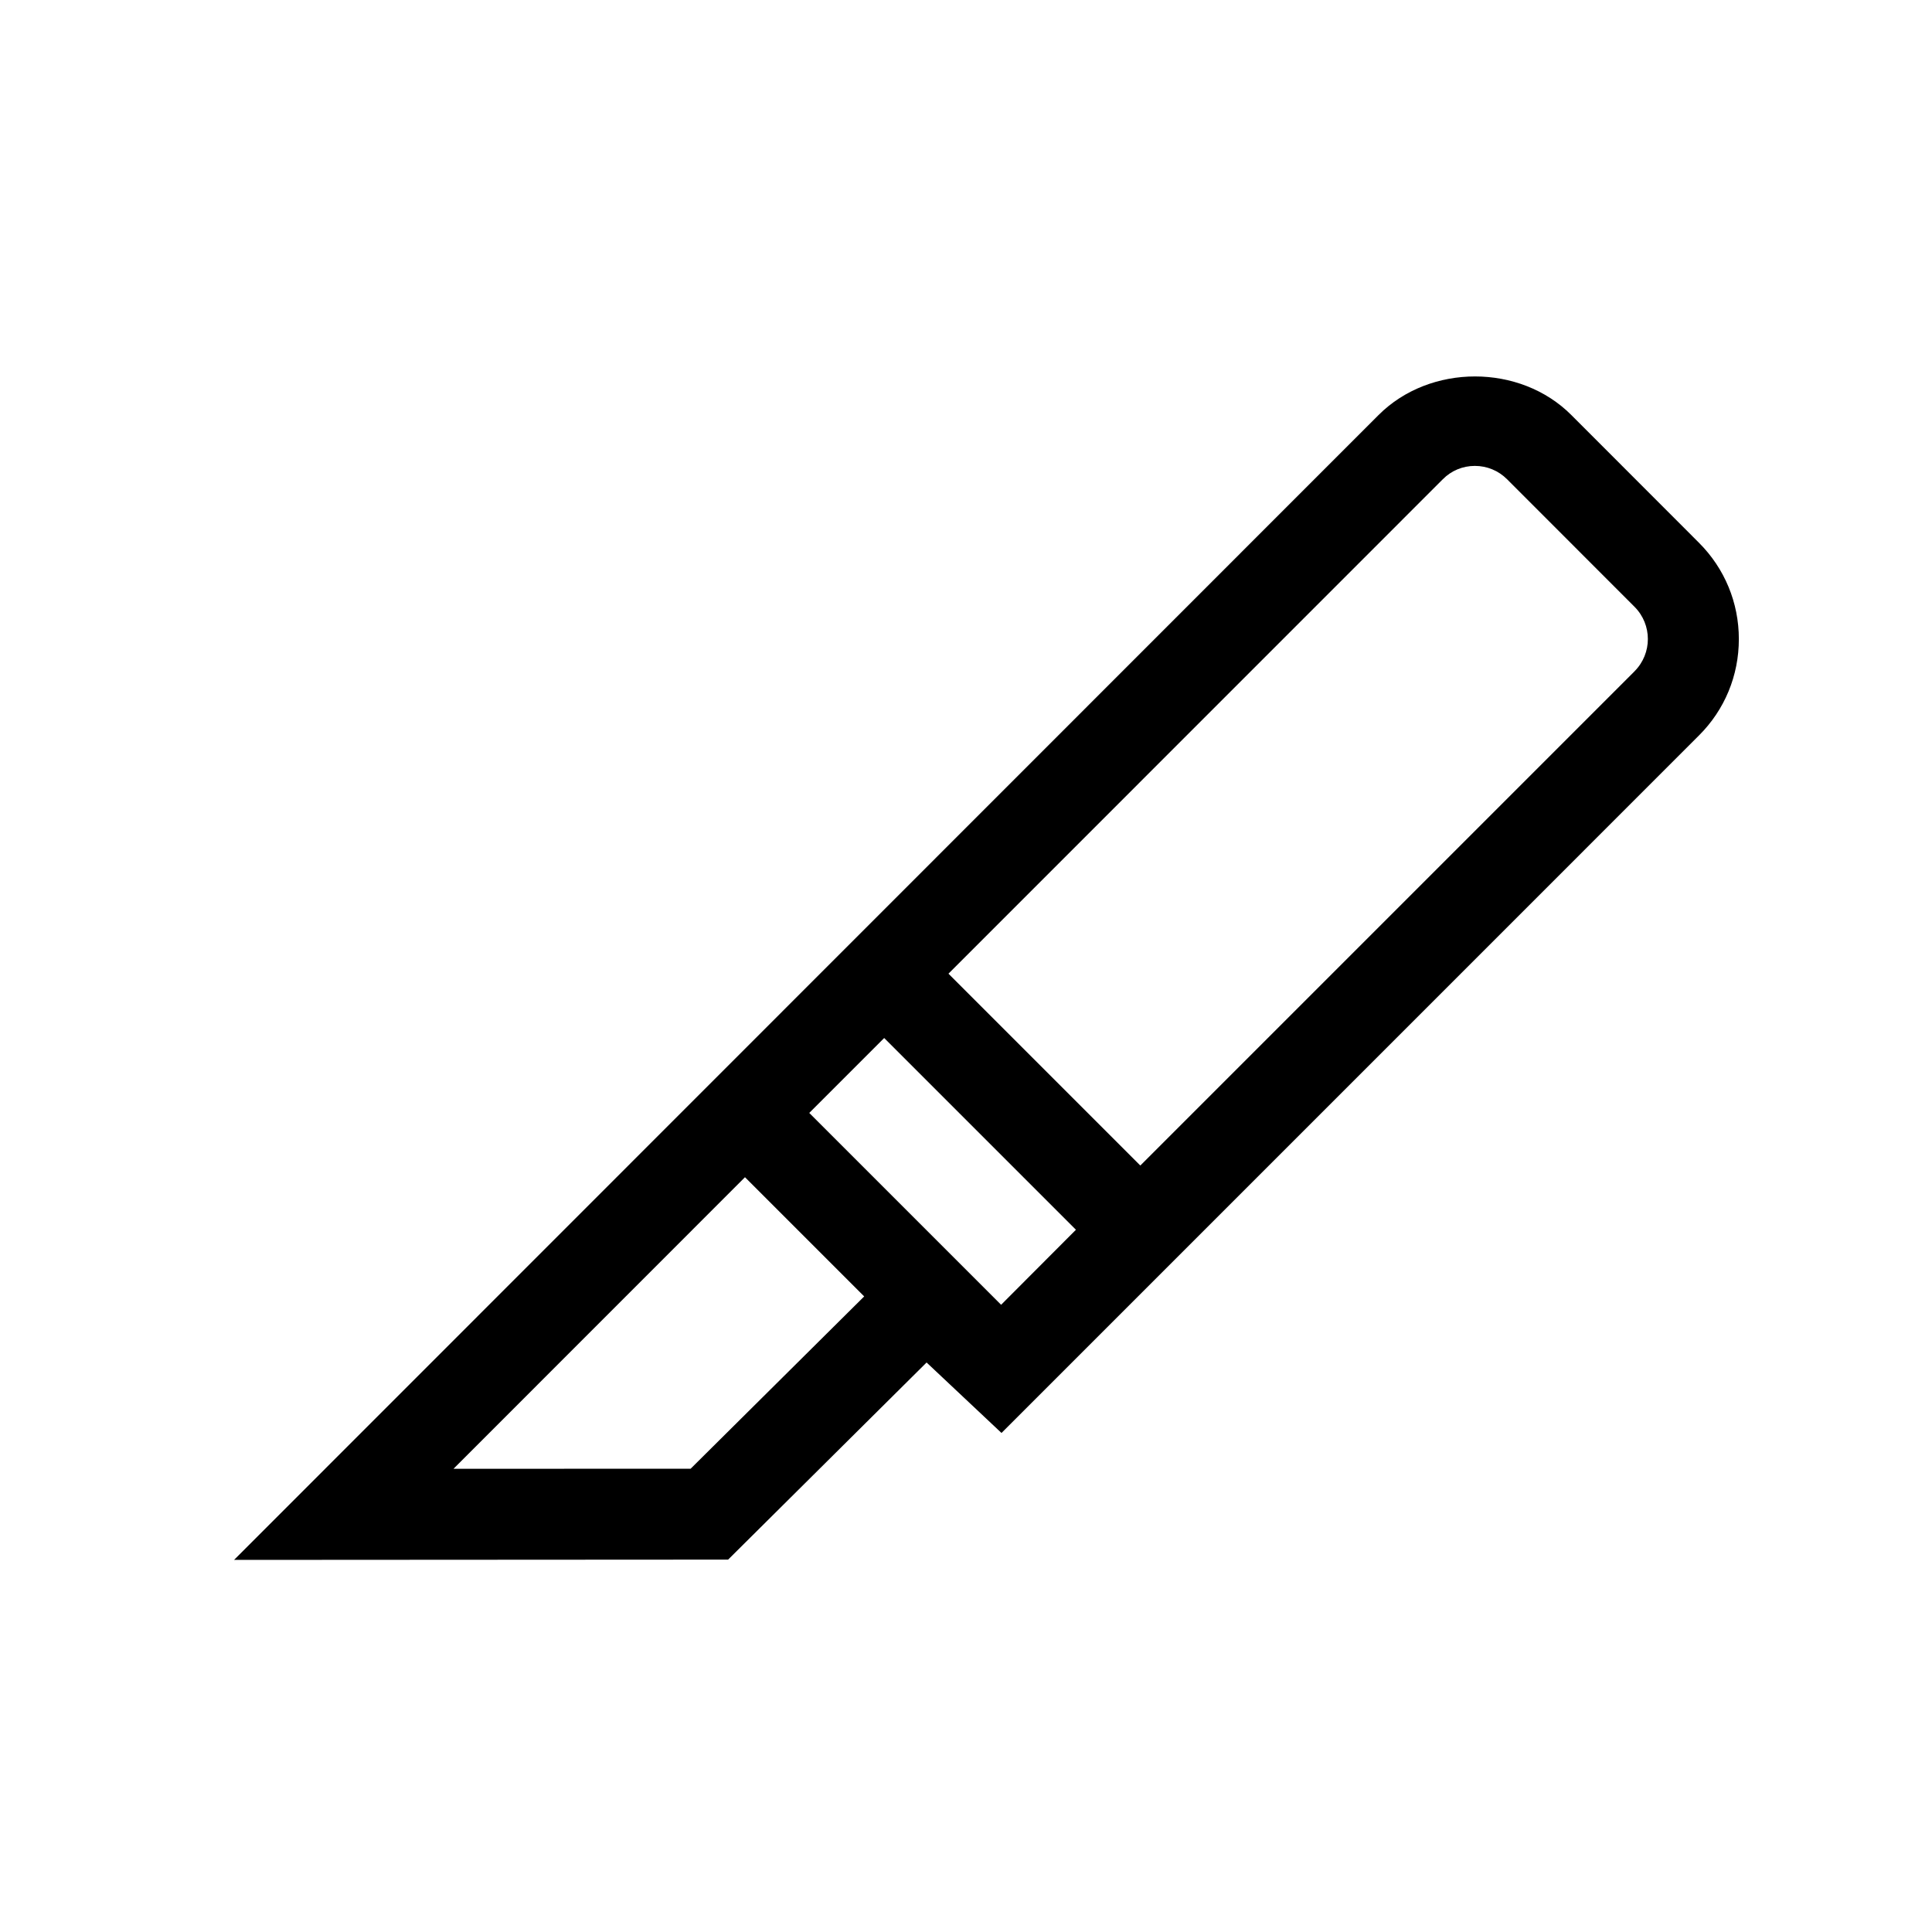 <!-- Generated by IcoMoon.io -->
<svg version="1.1" xmlns="http://www.w3.org/2000/svg" width="40" height="40" viewBox="0 0 40 40">
<title>th-slice</title>
<path d="M35.174 11.236l-2.641-2.643c-1.060-1.064-2.925-1.067-3.992 0l-23.695 23.703 10.229-0.006 4.109-4.081 1.551 1.459 14.44-14.441c0.533-0.531 0.826-1.24 0.826-1.995s-0.294-1.463-0.826-1.995zM16.755 23.042l1.551-1.551 3.97 3.97-1.549 1.553-3.972-3.972zM14.298 30.408l-4.909 0.002 6.035-6.037 2.468 2.468-3.593 3.567zM33.843 13.897l-10.234 10.234-3.972-3.972 10.234-10.236c0.177-0.179 0.412-0.277 0.664-0.277s0.488 0.098 0.666 0.275l2.641 2.643c0.367 0.369 0.367 0.964 0 1.333z"></path>
</svg>
